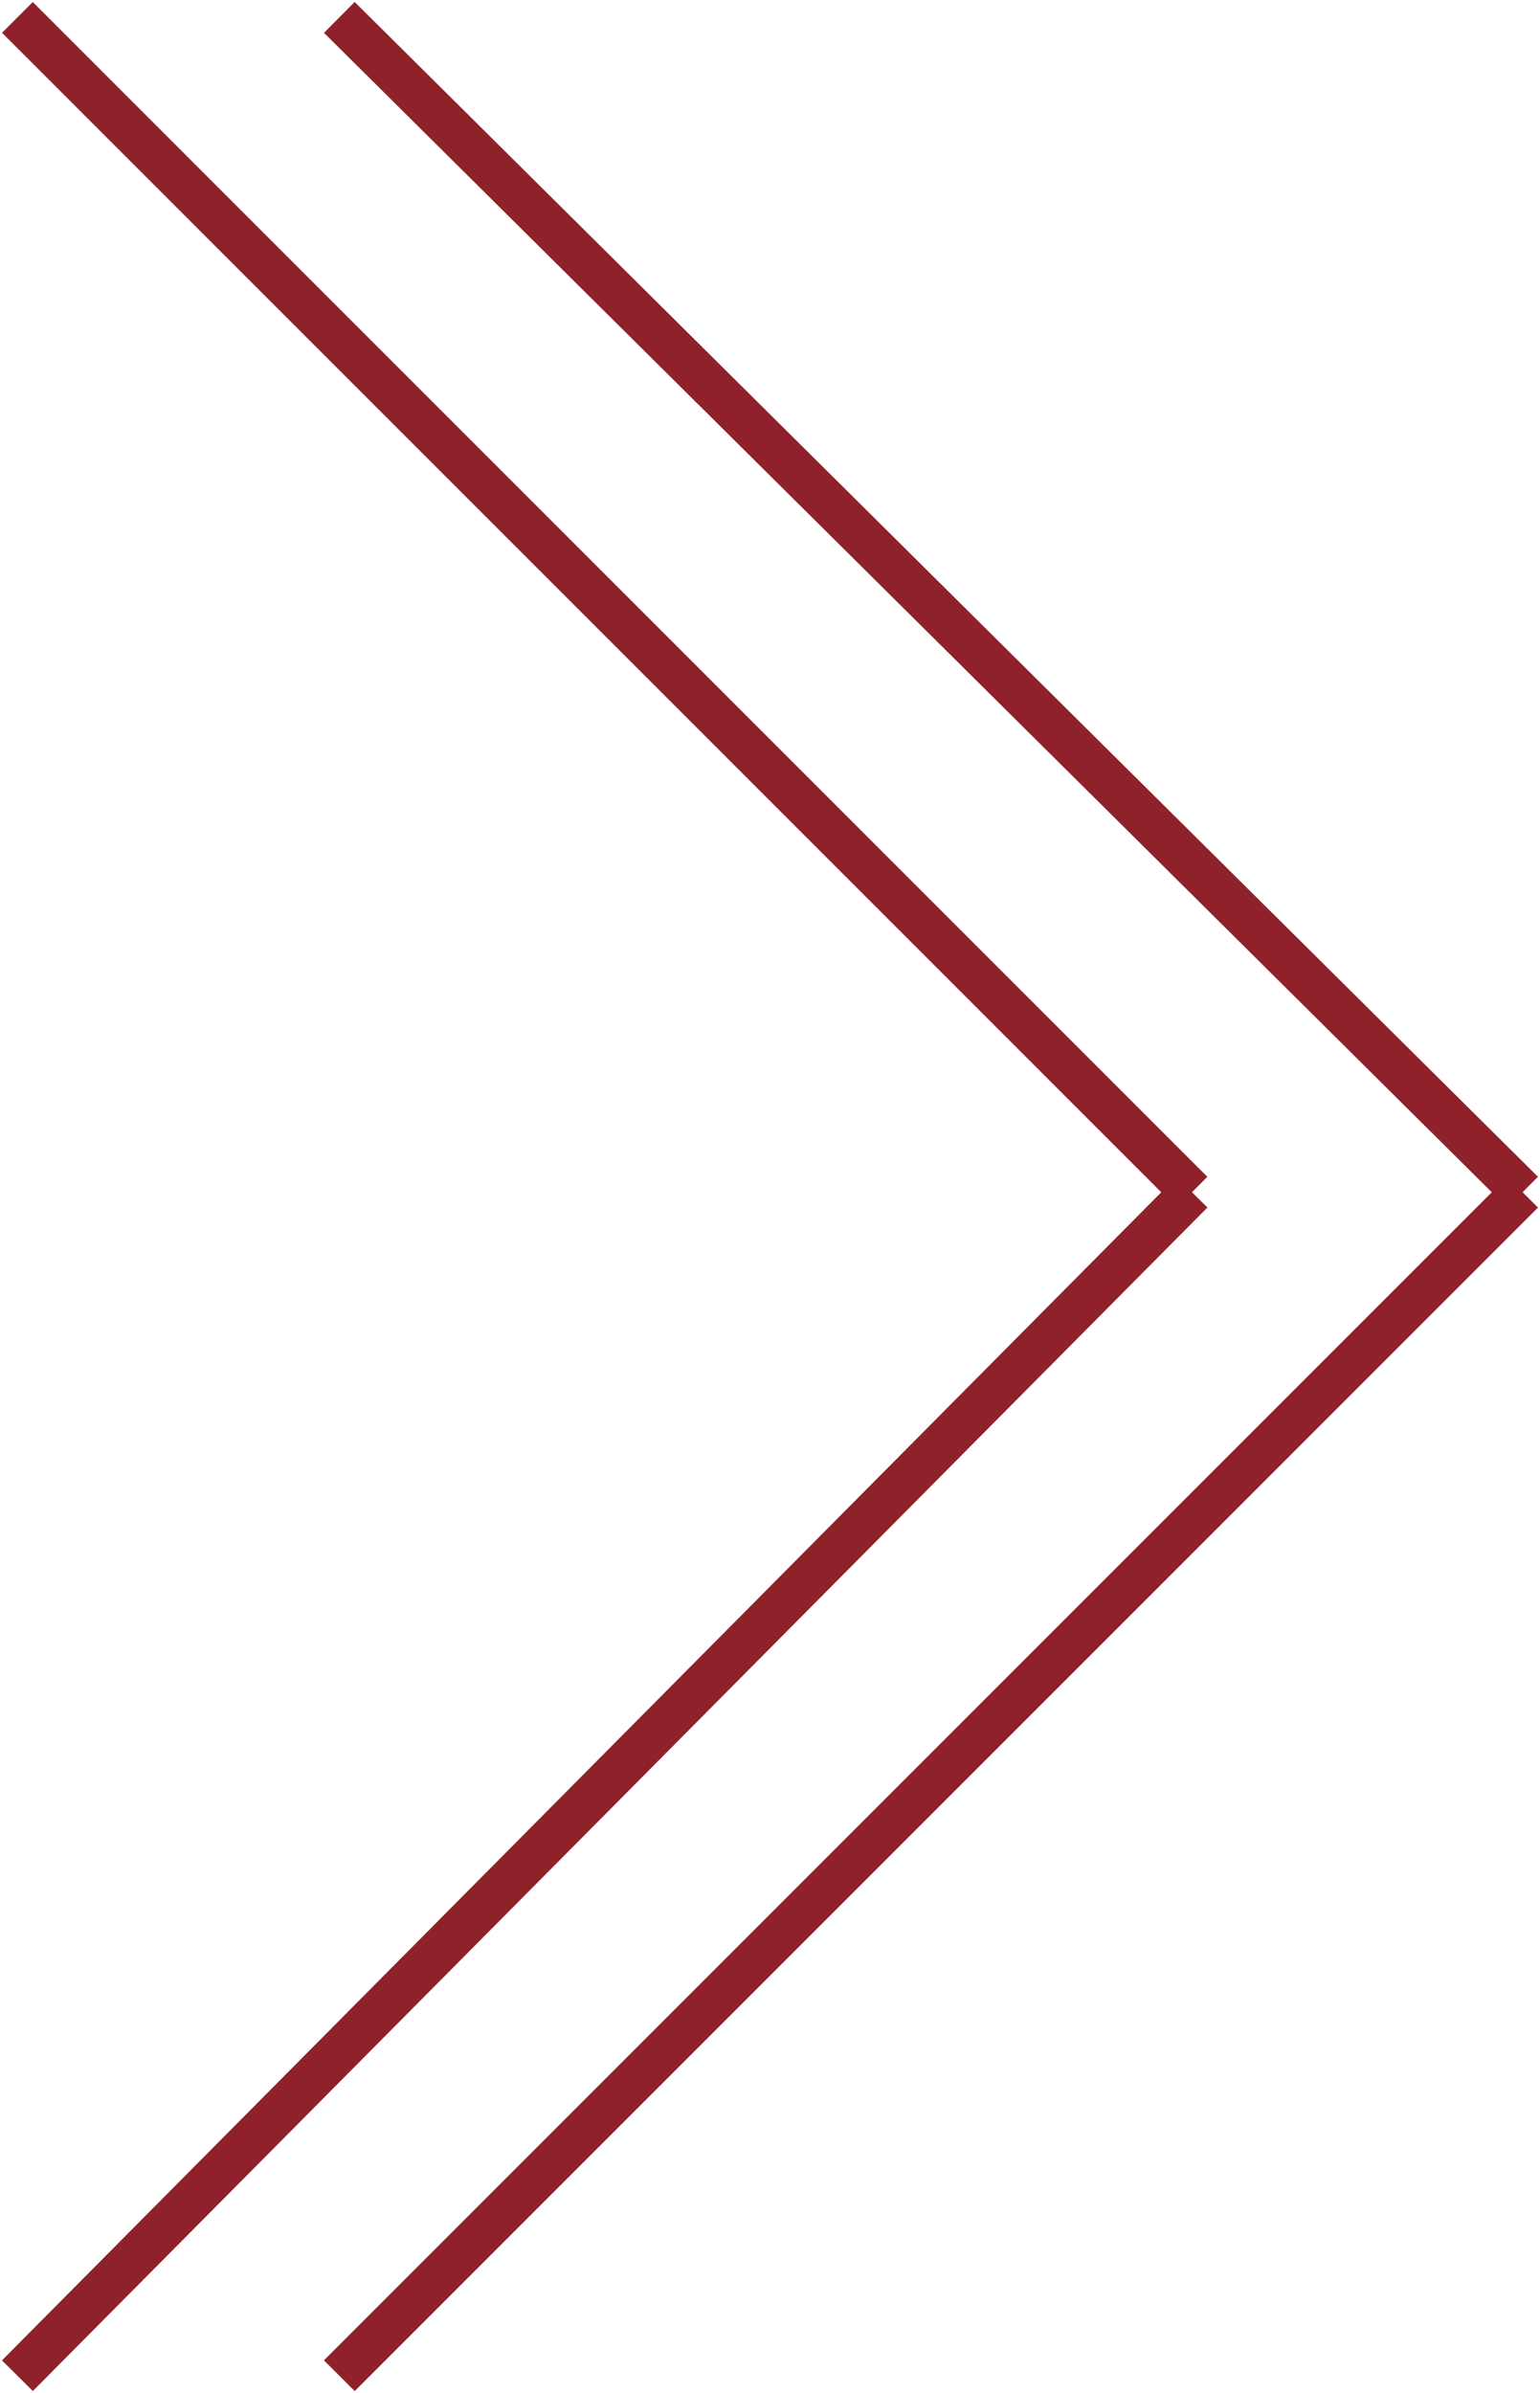 <!-- Generator: Adobe Illustrator 22.1.0, SVG Export Plug-In  -->
<svg version="1.1"
xmlns="http://www.w3.org/2000/svg" xmlns:xlink="http://www.w3.org/1999/xlink" xmlns:a="http://ns.adobe.com/AdobeSVGViewerExtensions/3.0/"
x="0px" y="0px" width="17.7px" height="27.5px" viewBox="0 0 17.7 27.5" style="enable-background:new 0 0 17.7 27.5;"
xml:space="preserve">
<style type="text/css">
.st0{fill:none;stroke:#8E2129;stroke-width:0.5;stroke-miterlimit:10;}
</style>
<defs>
</defs>
<g>
<g>
<g>
<line class="st0" x1="3.9" y1="27.3" x2="17.5" y2="13.7"/>
<line class="st0" x1="17.5" y1="13.7" x2="3.9" y2="0.2"/>
</g>
</g>
<g>
<g>
<line class="st0" x1="0.2" y1="27.3" x2="13.7" y2="13.7"/>
<line class="st0" x1="13.7" y1="13.7" x2="0.2" y2="0.2"/>
</g>
</g>
</g>
</svg>
